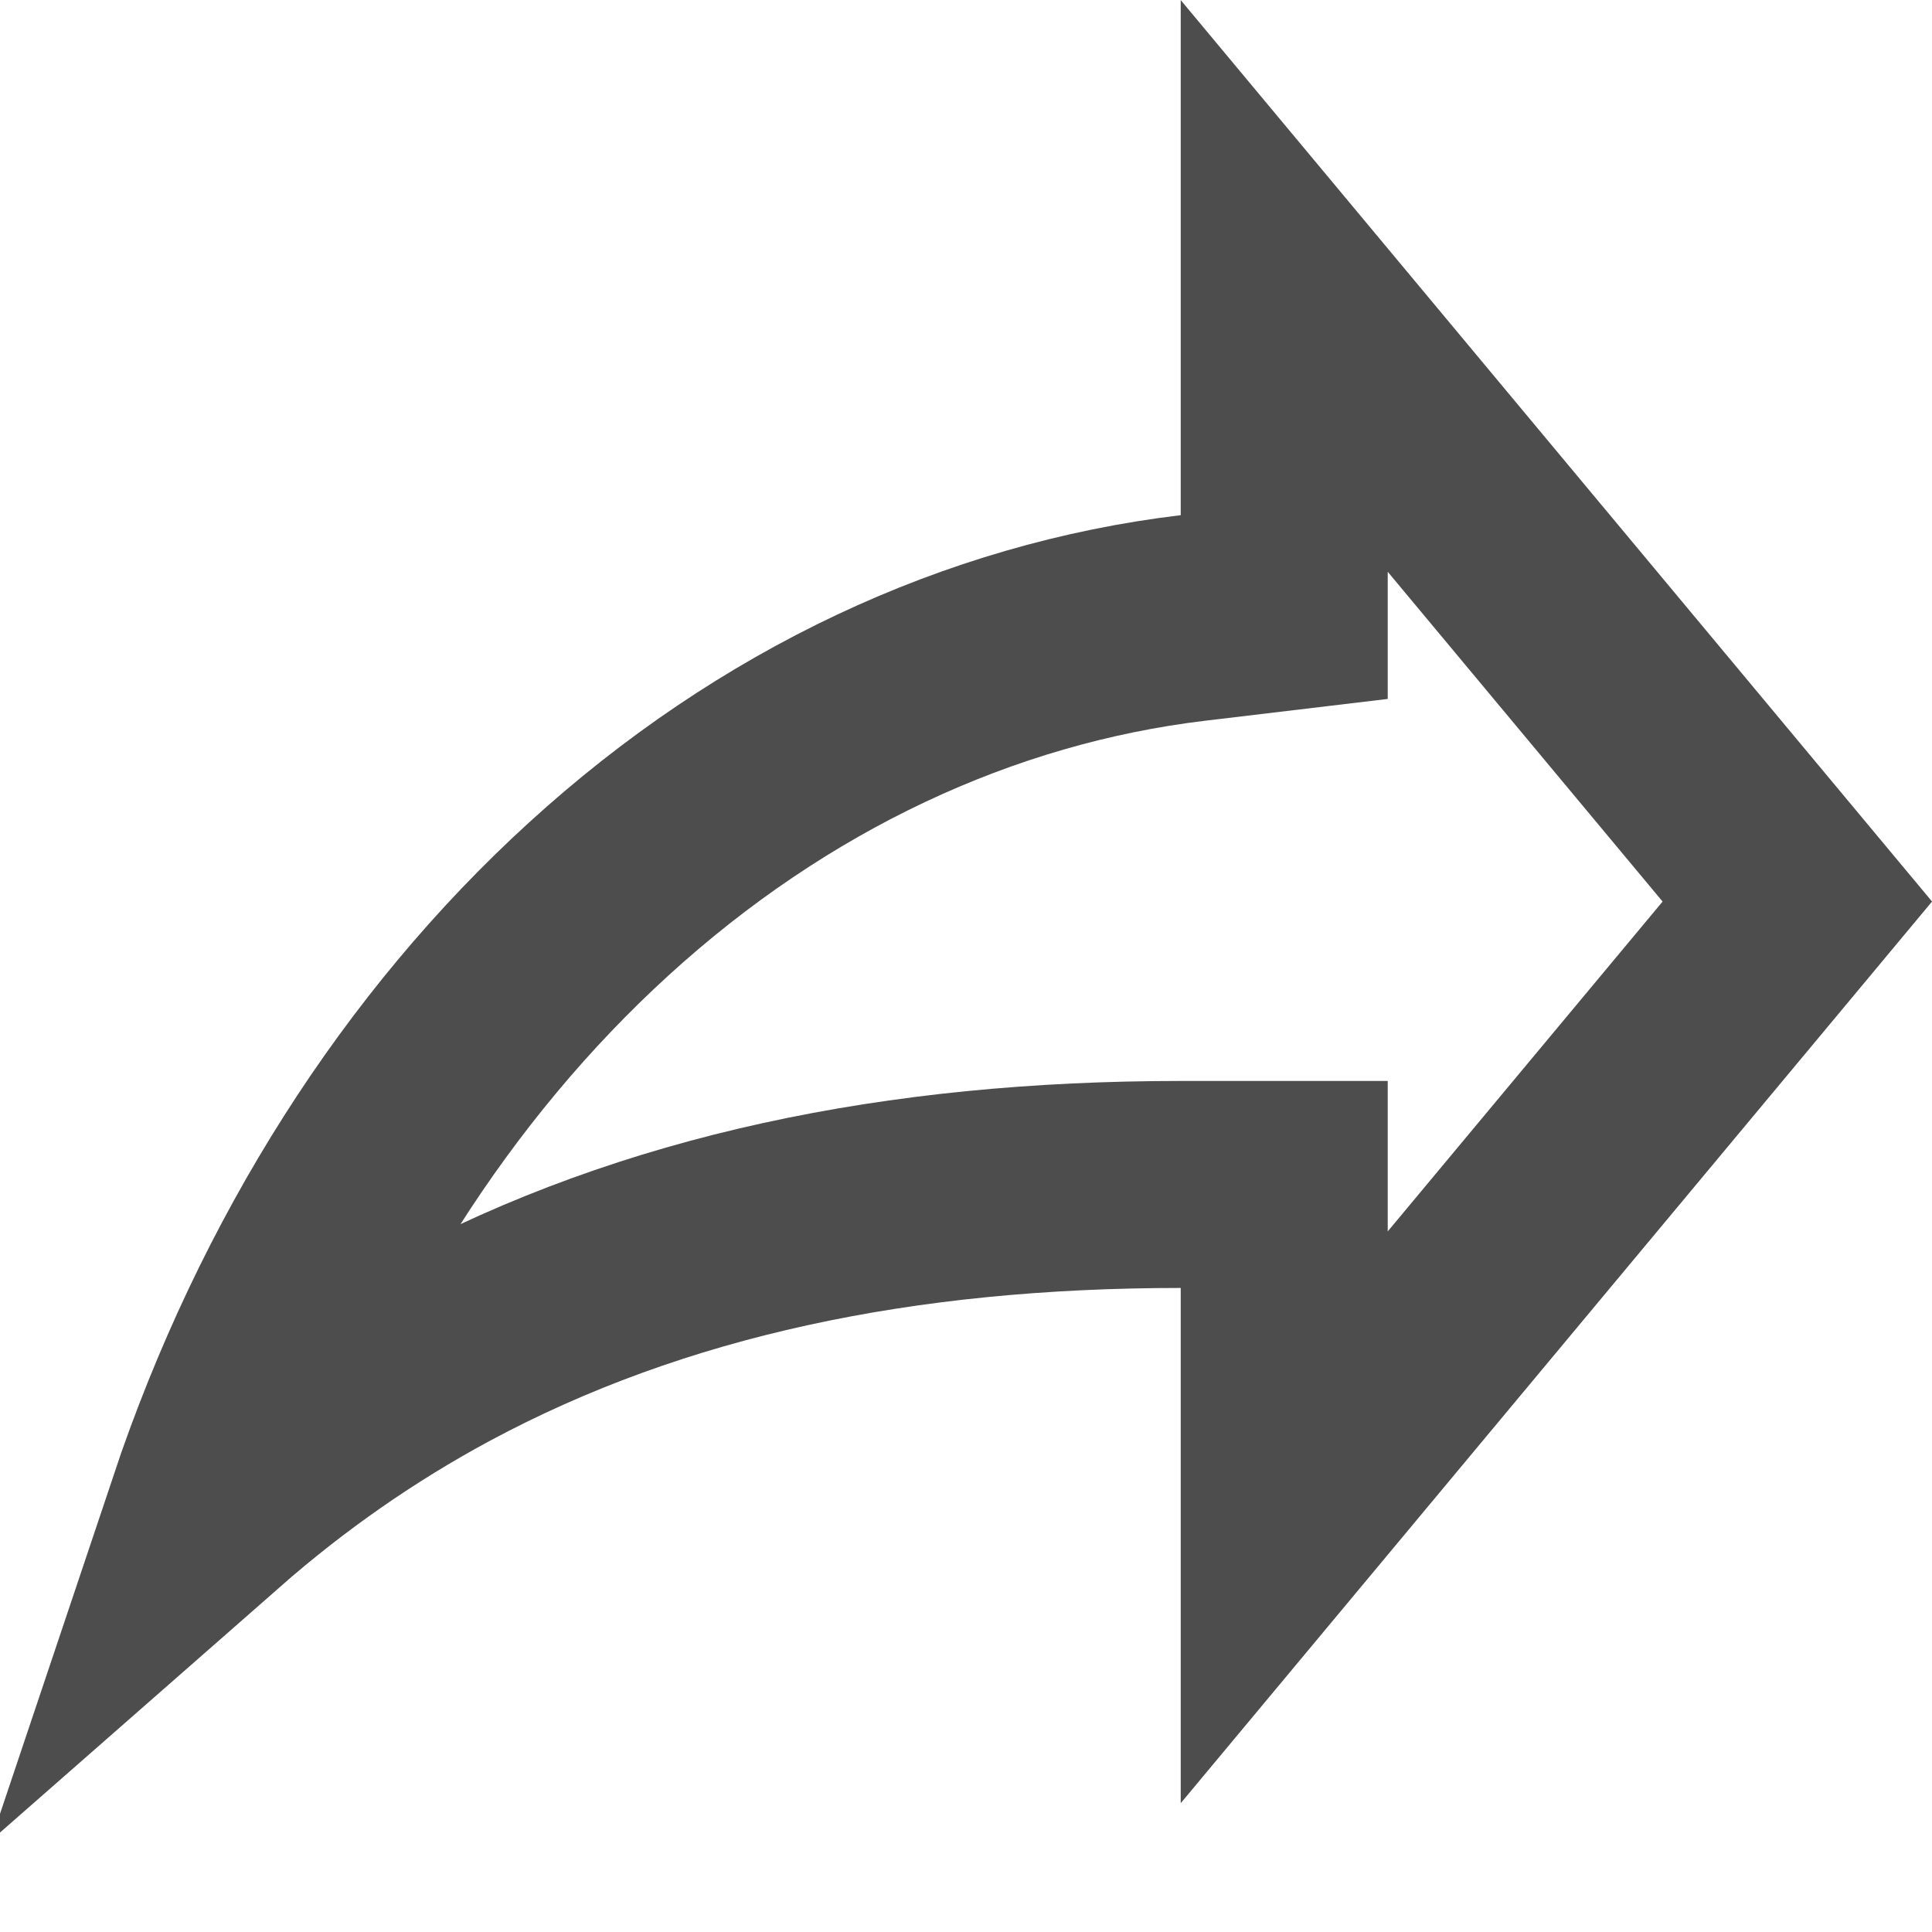 <svg width="14" height="14" viewBox="0 0 14 14" fill="none" xmlns="http://www.w3.org/2000/svg">
<path d="M8.644 4.478L9.306 4.399V3.733V2.072L13.024 6.533L9.306 10.995V9.333V8.583H8.556C6.521 8.583 4.739 8.95 3.193 9.781C2.597 10.102 2.044 10.488 1.53 10.939C2.122 9.173 3.097 7.647 4.337 6.516C5.603 5.36 7.096 4.663 8.644 4.478Z" stroke="#4D4D4D" stroke-width="1.5"/>
</svg>
